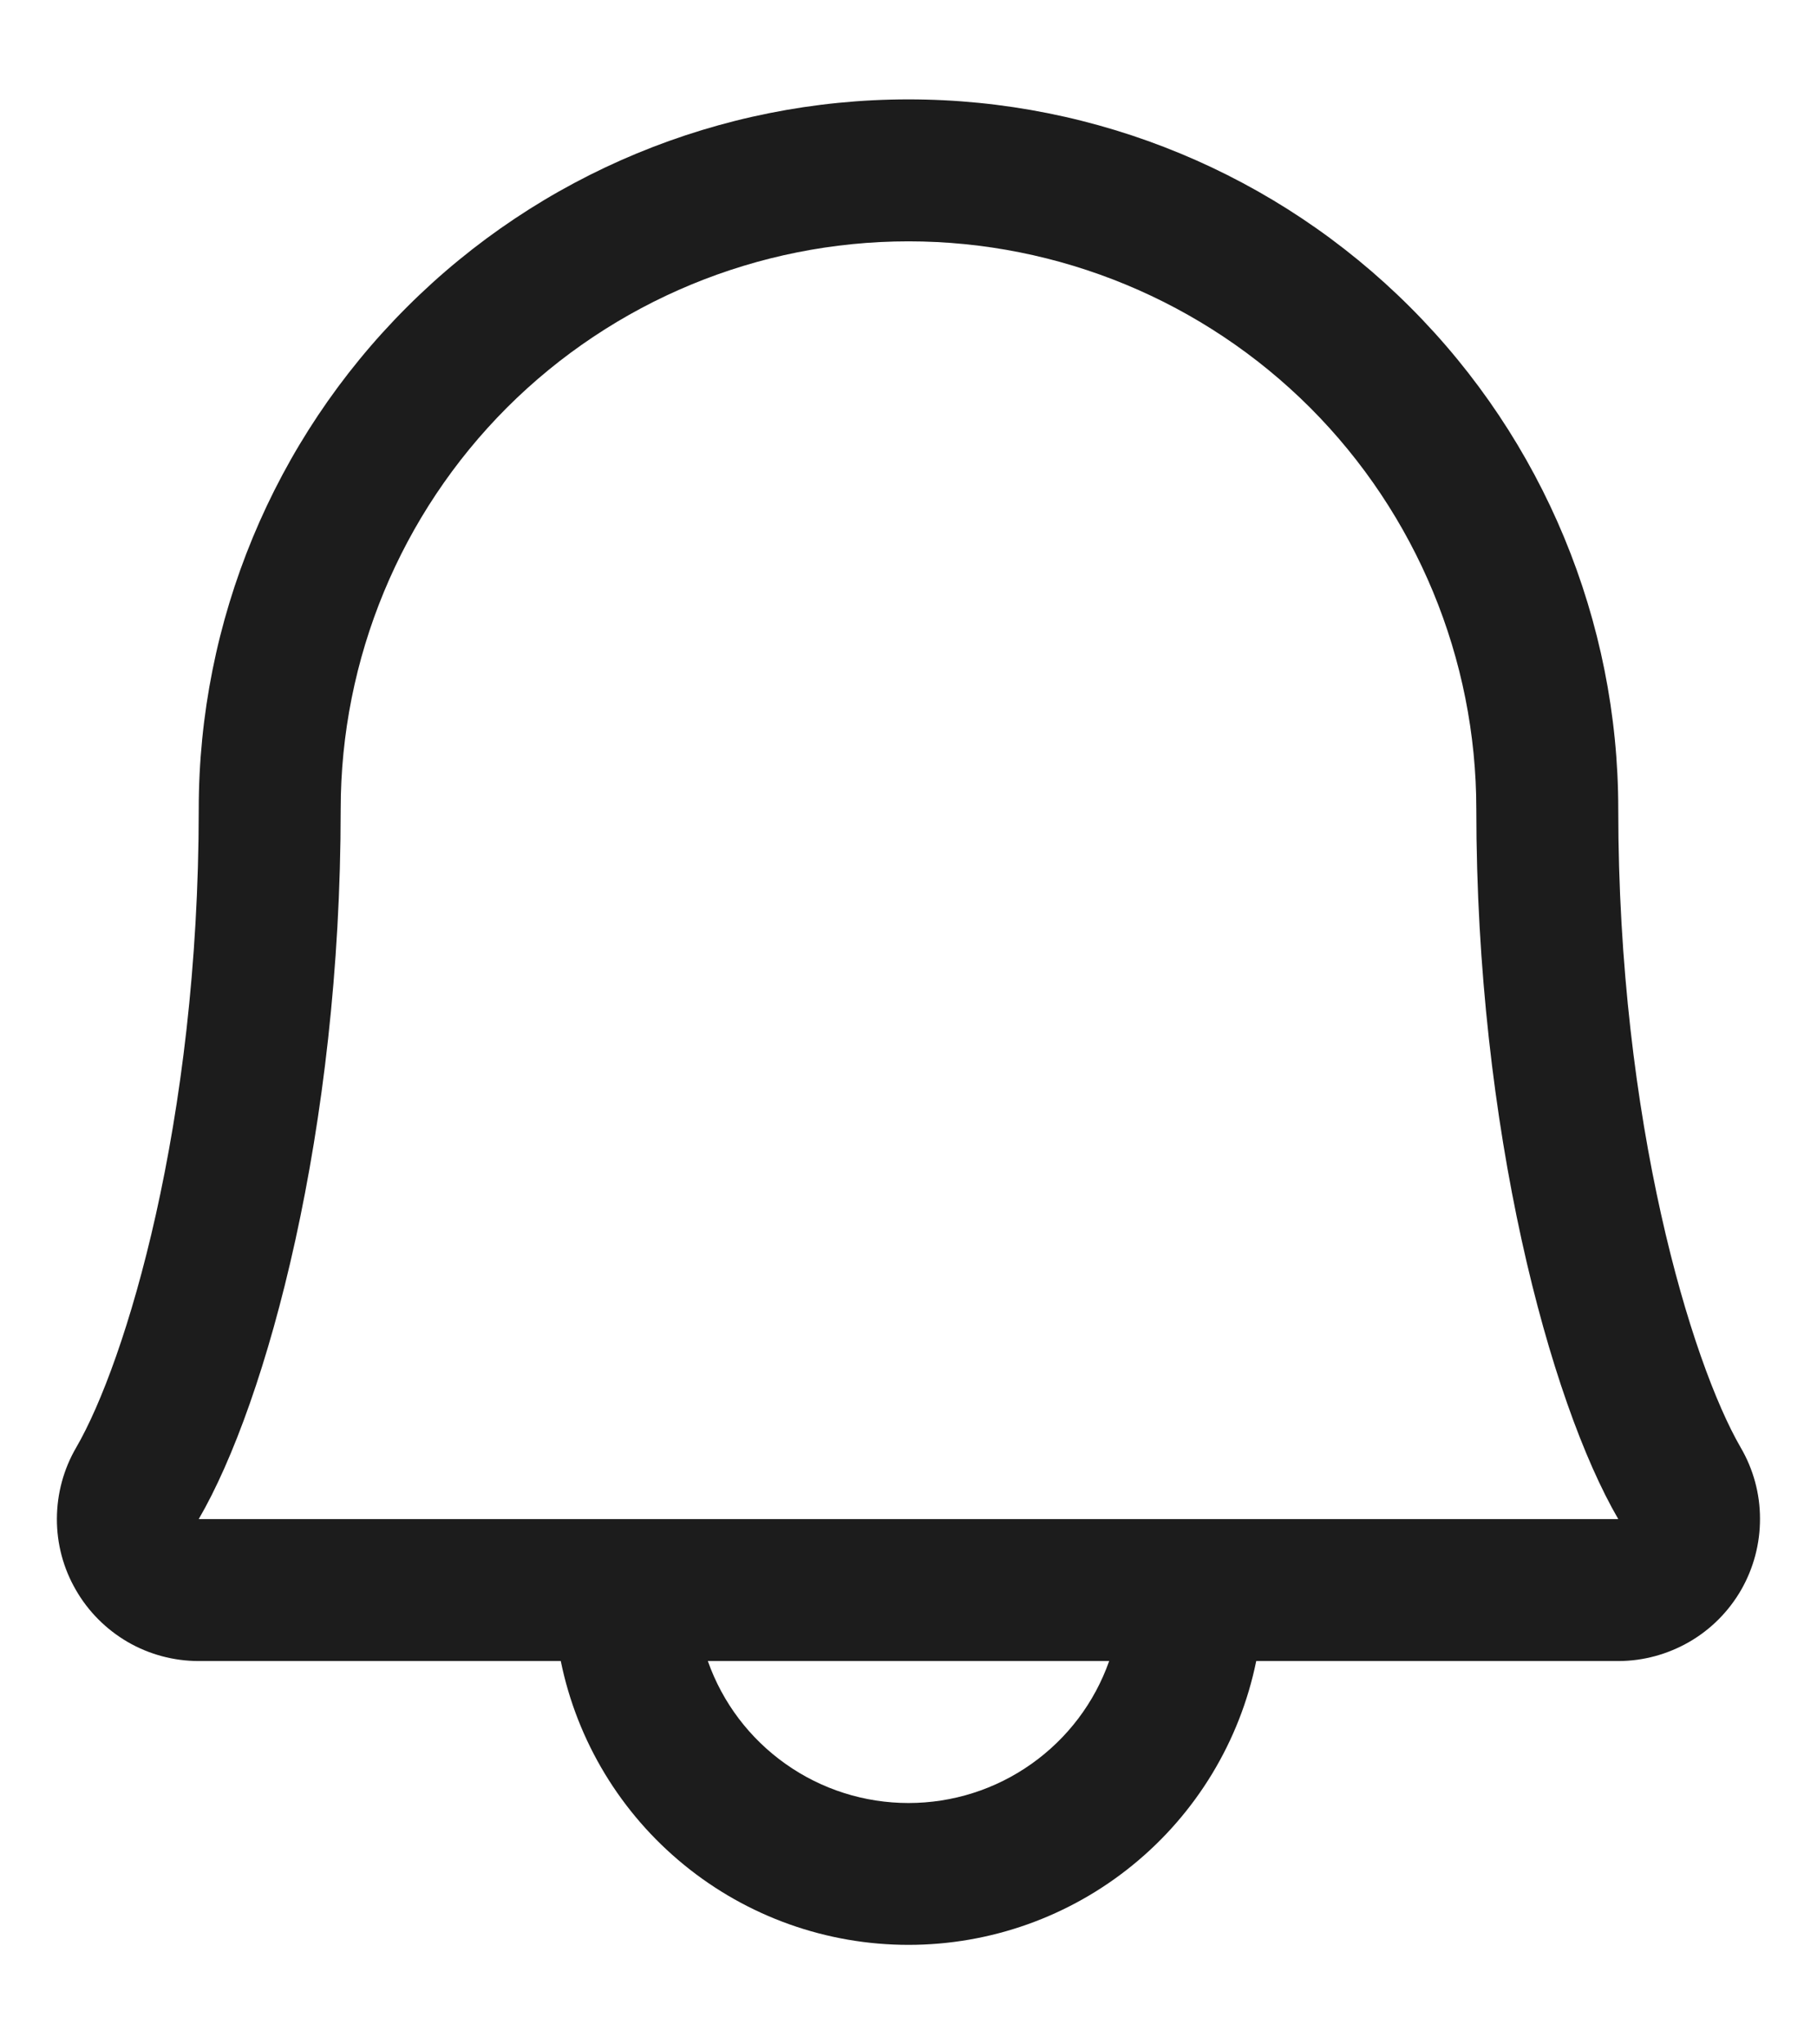 <svg width="16" height="18" viewBox="0 0 16 18" fill="currentColor" xmlns="http://www.w3.org/2000/svg">
<path d="M15.328 12.745C14.895 11.998 14.25 9.885 14.25 7.125C14.25 5.467 13.591 3.878 12.419 2.706C11.247 1.533 9.658 0.875 8 0.875C6.342 0.875 4.753 1.533 3.581 2.706C2.408 3.878 1.75 5.467 1.75 7.125C1.75 9.886 1.105 11.998 0.671 12.745C0.56 12.935 0.502 13.151 0.501 13.371C0.5 13.591 0.557 13.807 0.667 13.997C0.776 14.188 0.934 14.346 1.124 14.457C1.314 14.567 1.53 14.625 1.75 14.625H4.938C5.082 15.331 5.466 15.965 6.024 16.42C6.582 16.876 7.28 17.124 8 17.124C8.72 17.124 9.418 16.876 9.976 16.42C10.534 15.965 10.918 15.331 11.062 14.625H14.25C14.47 14.625 14.685 14.566 14.876 14.456C15.066 14.346 15.223 14.188 15.333 13.997C15.442 13.806 15.499 13.59 15.498 13.37C15.498 13.151 15.439 12.935 15.328 12.745ZM8 15.875C7.612 15.875 7.234 15.755 6.918 15.531C6.601 15.307 6.362 14.991 6.233 14.625H9.767C9.638 14.991 9.399 15.307 9.082 15.531C8.766 15.755 8.388 15.875 8 15.875ZM1.75 13.375C2.352 12.341 3 9.944 3 7.125C3 5.799 3.527 4.527 4.464 3.589C5.402 2.652 6.674 2.125 8 2.125C9.326 2.125 10.598 2.652 11.536 3.589C12.473 4.527 13 5.799 13 7.125C13 9.941 13.647 12.338 14.25 13.375H1.75Z" fill="#1C1C1C"/>
</svg>

